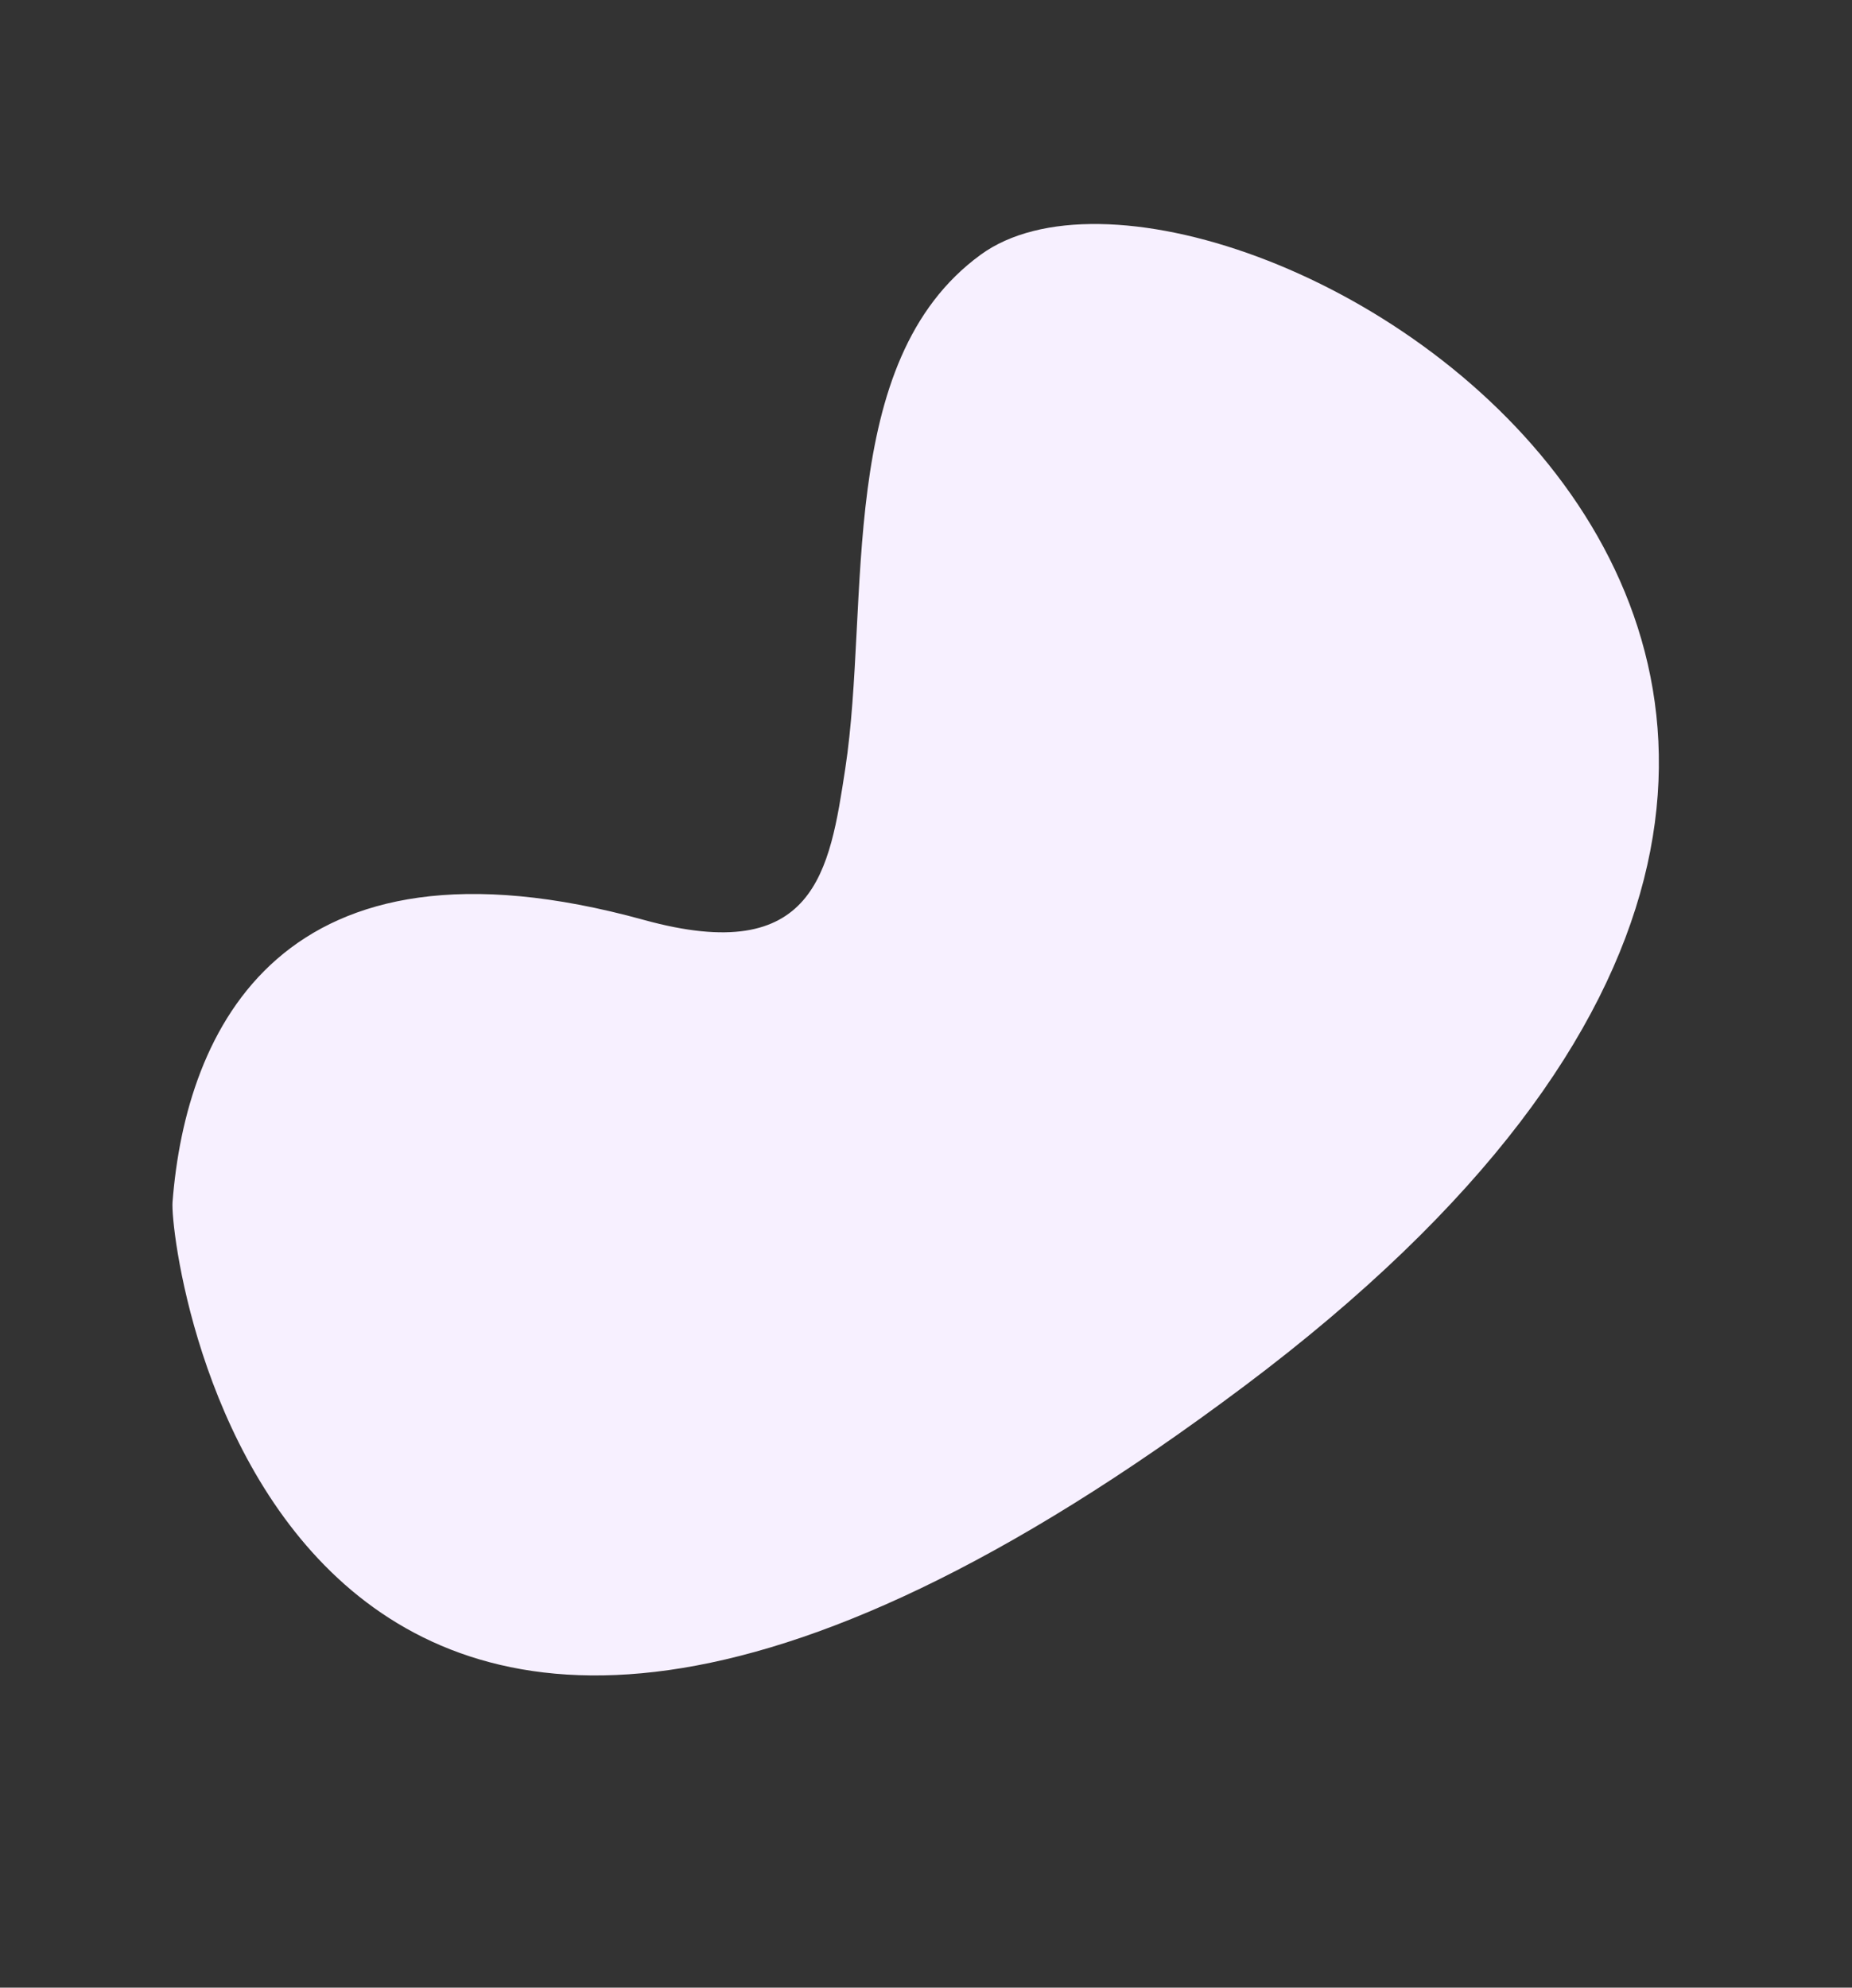 <svg xmlns="http://www.w3.org/2000/svg" width="927.672" height="995.414" viewBox="0 0 927.672 995.414">
  <rect x="0" y="0" width="927.672" height="995.414" fill="#333333" stroke="none"/>
  <path id="Path_1" data-name="Path 1" d="M1667.744,2159.129c-198.3,571.474,376.206,534.141,426.3,396.052,30.961-85.338-51.609-175.038-87.7-251.413-22.126-46.828-43.222-90.741,41.3-119.146,179-60.153,159.328-174.2,116.8-249.175C2152.149,1913.76,1866.049,1587.654,1667.744,2159.129Z" transform="matrix(-0.829, -0.559, 0.559, -0.829, 798.836, 3416.38)" fill="#f7f0ff"/>
</svg>

